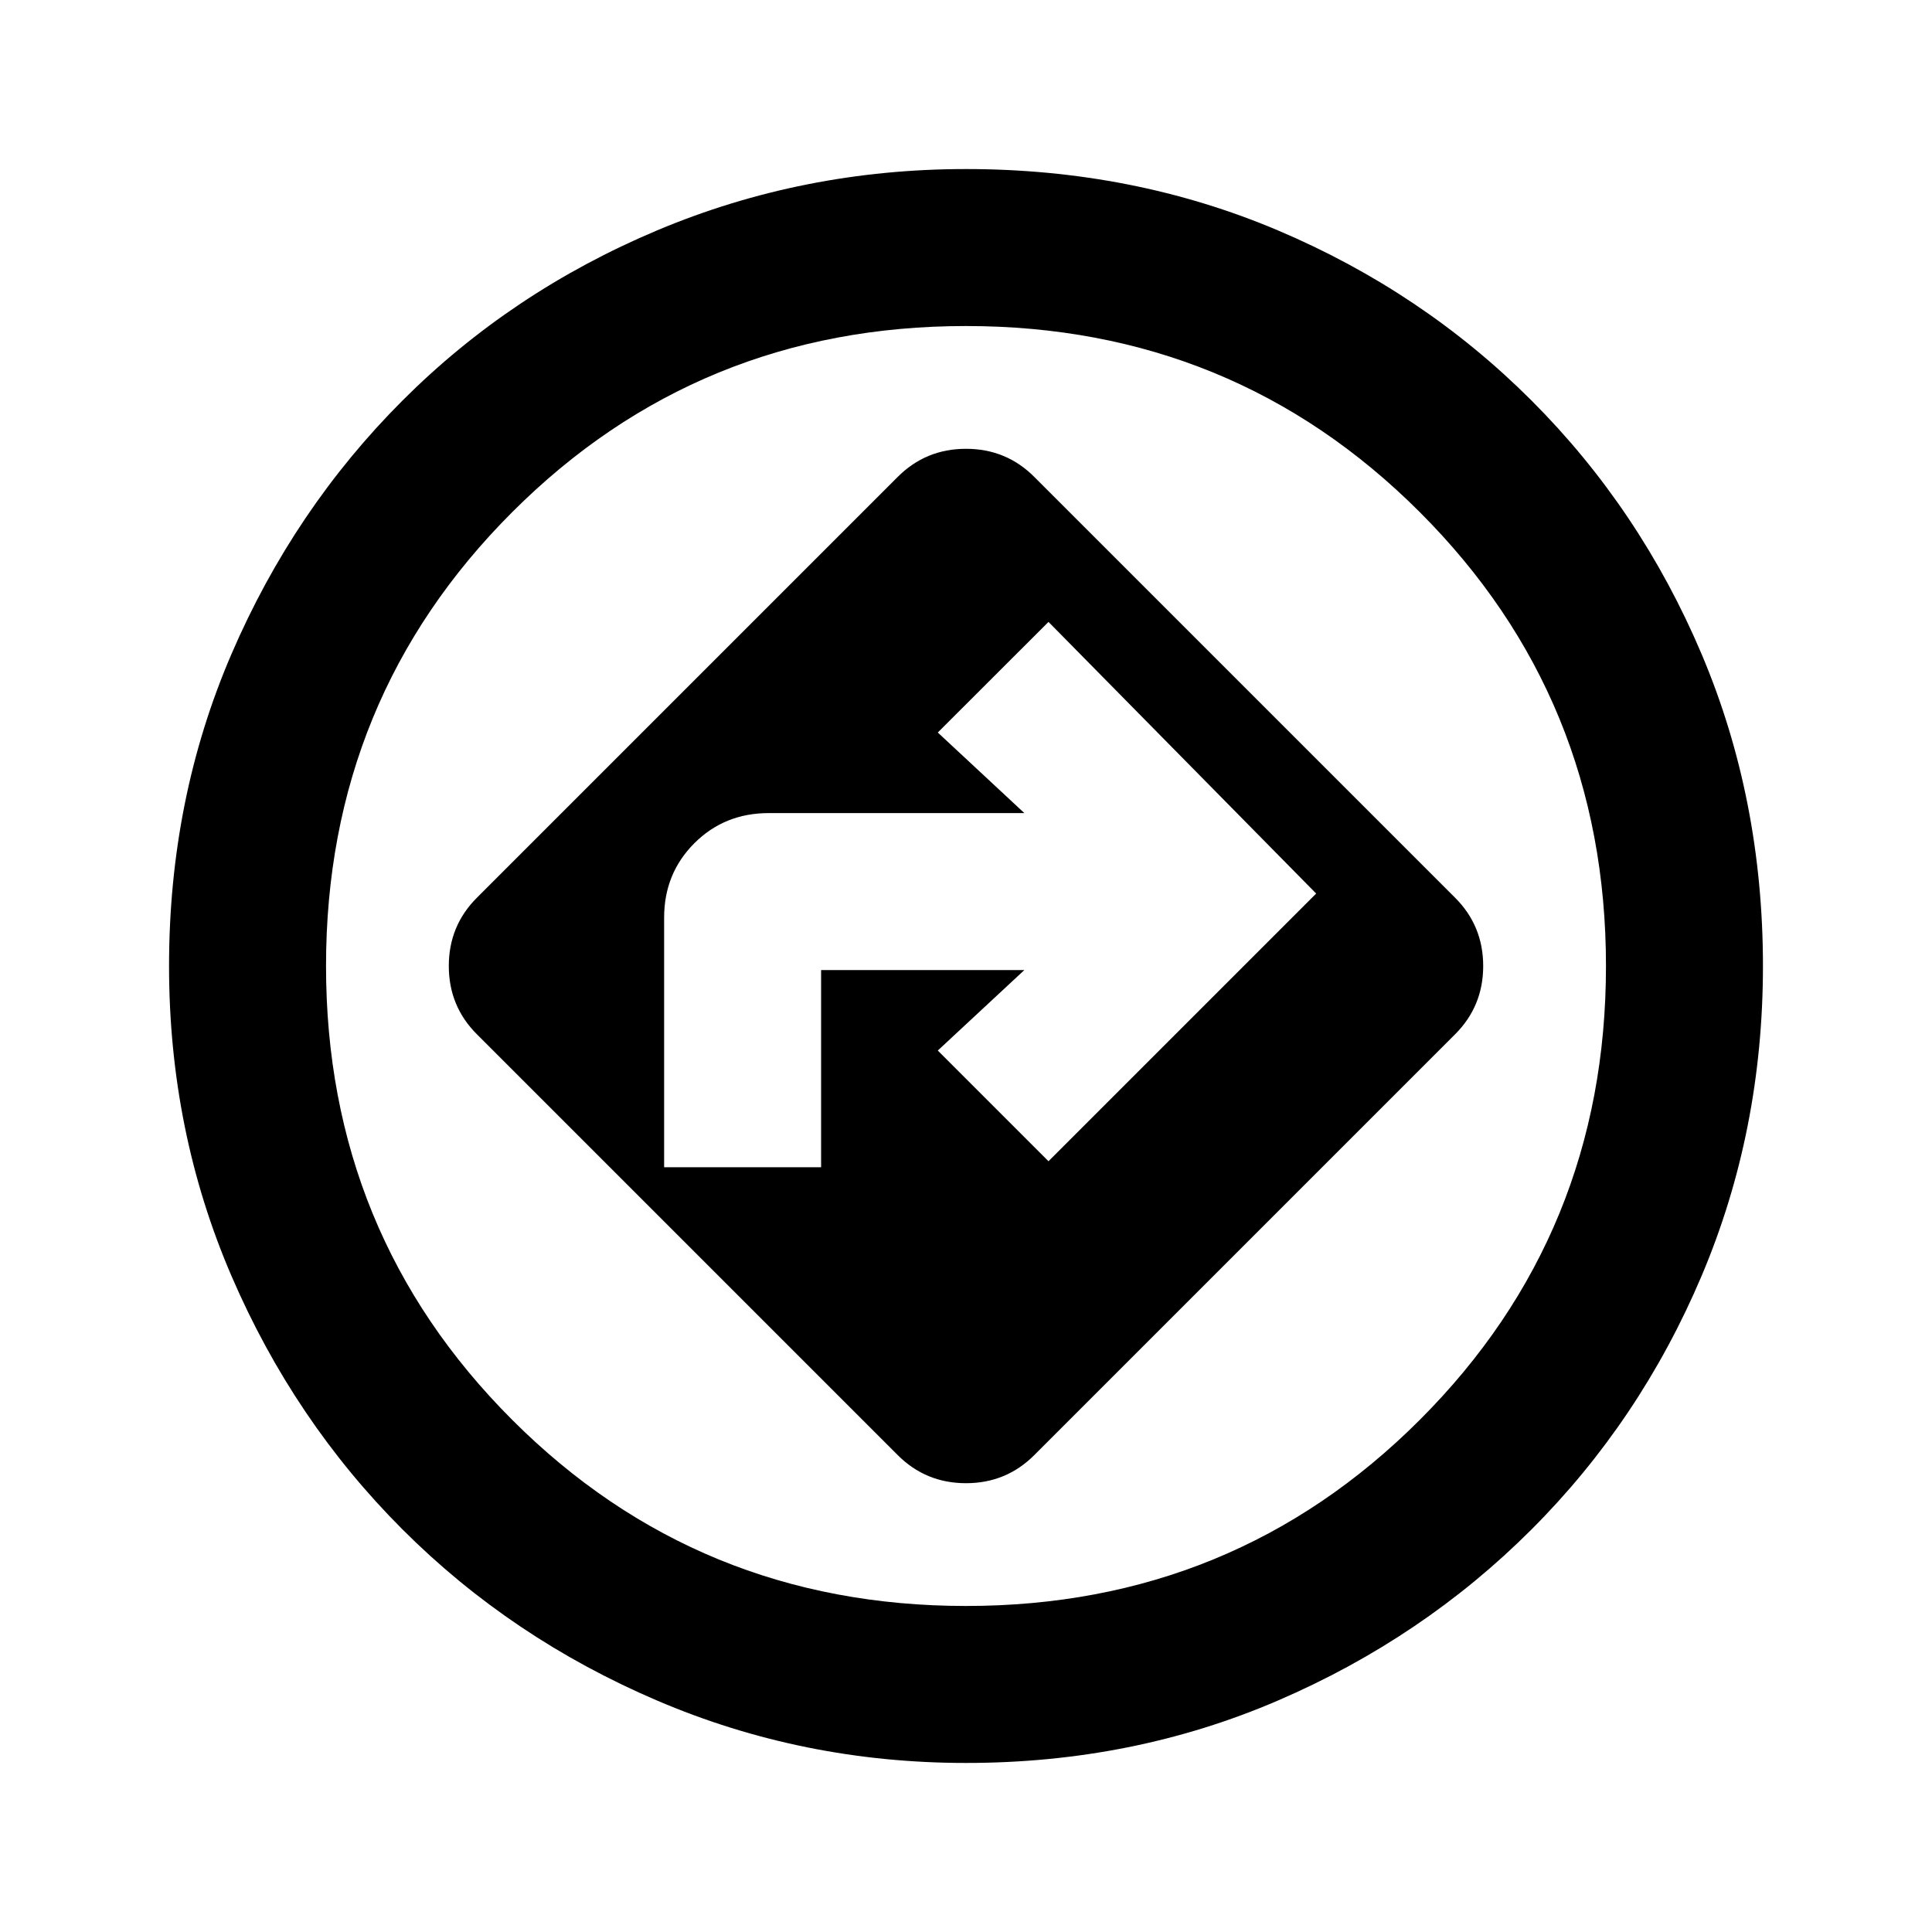 <svg xmlns="http://www.w3.org/2000/svg" height="20" width="20"><path d="M9.292 15.062q.291.292.708.292t.708-.292l4.354-4.354q.292-.291.292-.708t-.292-.708l-4.354-4.354q-.291-.292-.708-.292t-.708.292L4.938 9.292q-.292.291-.292.708t.292.708Zm-2.417-2.979V9.5q0-.458.313-.771.312-.312.77-.312h2.646l-.896-.834 1.146-1.145 2.771 2.812-2.771 2.771-1.146-1.146.896-.833H8.5v2.041ZM10 18.25q-1.688 0-3.198-.646t-2.635-1.771q-1.125-1.125-1.771-2.625-.646-1.5-.646-3.208 0-1.729.646-3.229t1.771-2.625q1.125-1.125 2.635-1.761Q8.312 1.75 10 1.75q1.729 0 3.229.635 1.5.636 2.625 1.761t1.761 2.625q.635 1.5.635 3.229 0 1.708-.635 3.208-.636 1.5-1.761 2.625t-2.625 1.771q-1.5.646-3.229.646Zm0-1.625q2.771 0 4.698-1.927 1.927-1.927 1.927-4.698 0-2.771-1.927-4.698Q12.771 3.375 10 3.375q-2.771 0-4.698 1.927Q3.375 7.229 3.375 10q0 2.771 1.927 4.698Q7.229 16.625 10 16.625ZM10 10Z"/></svg>